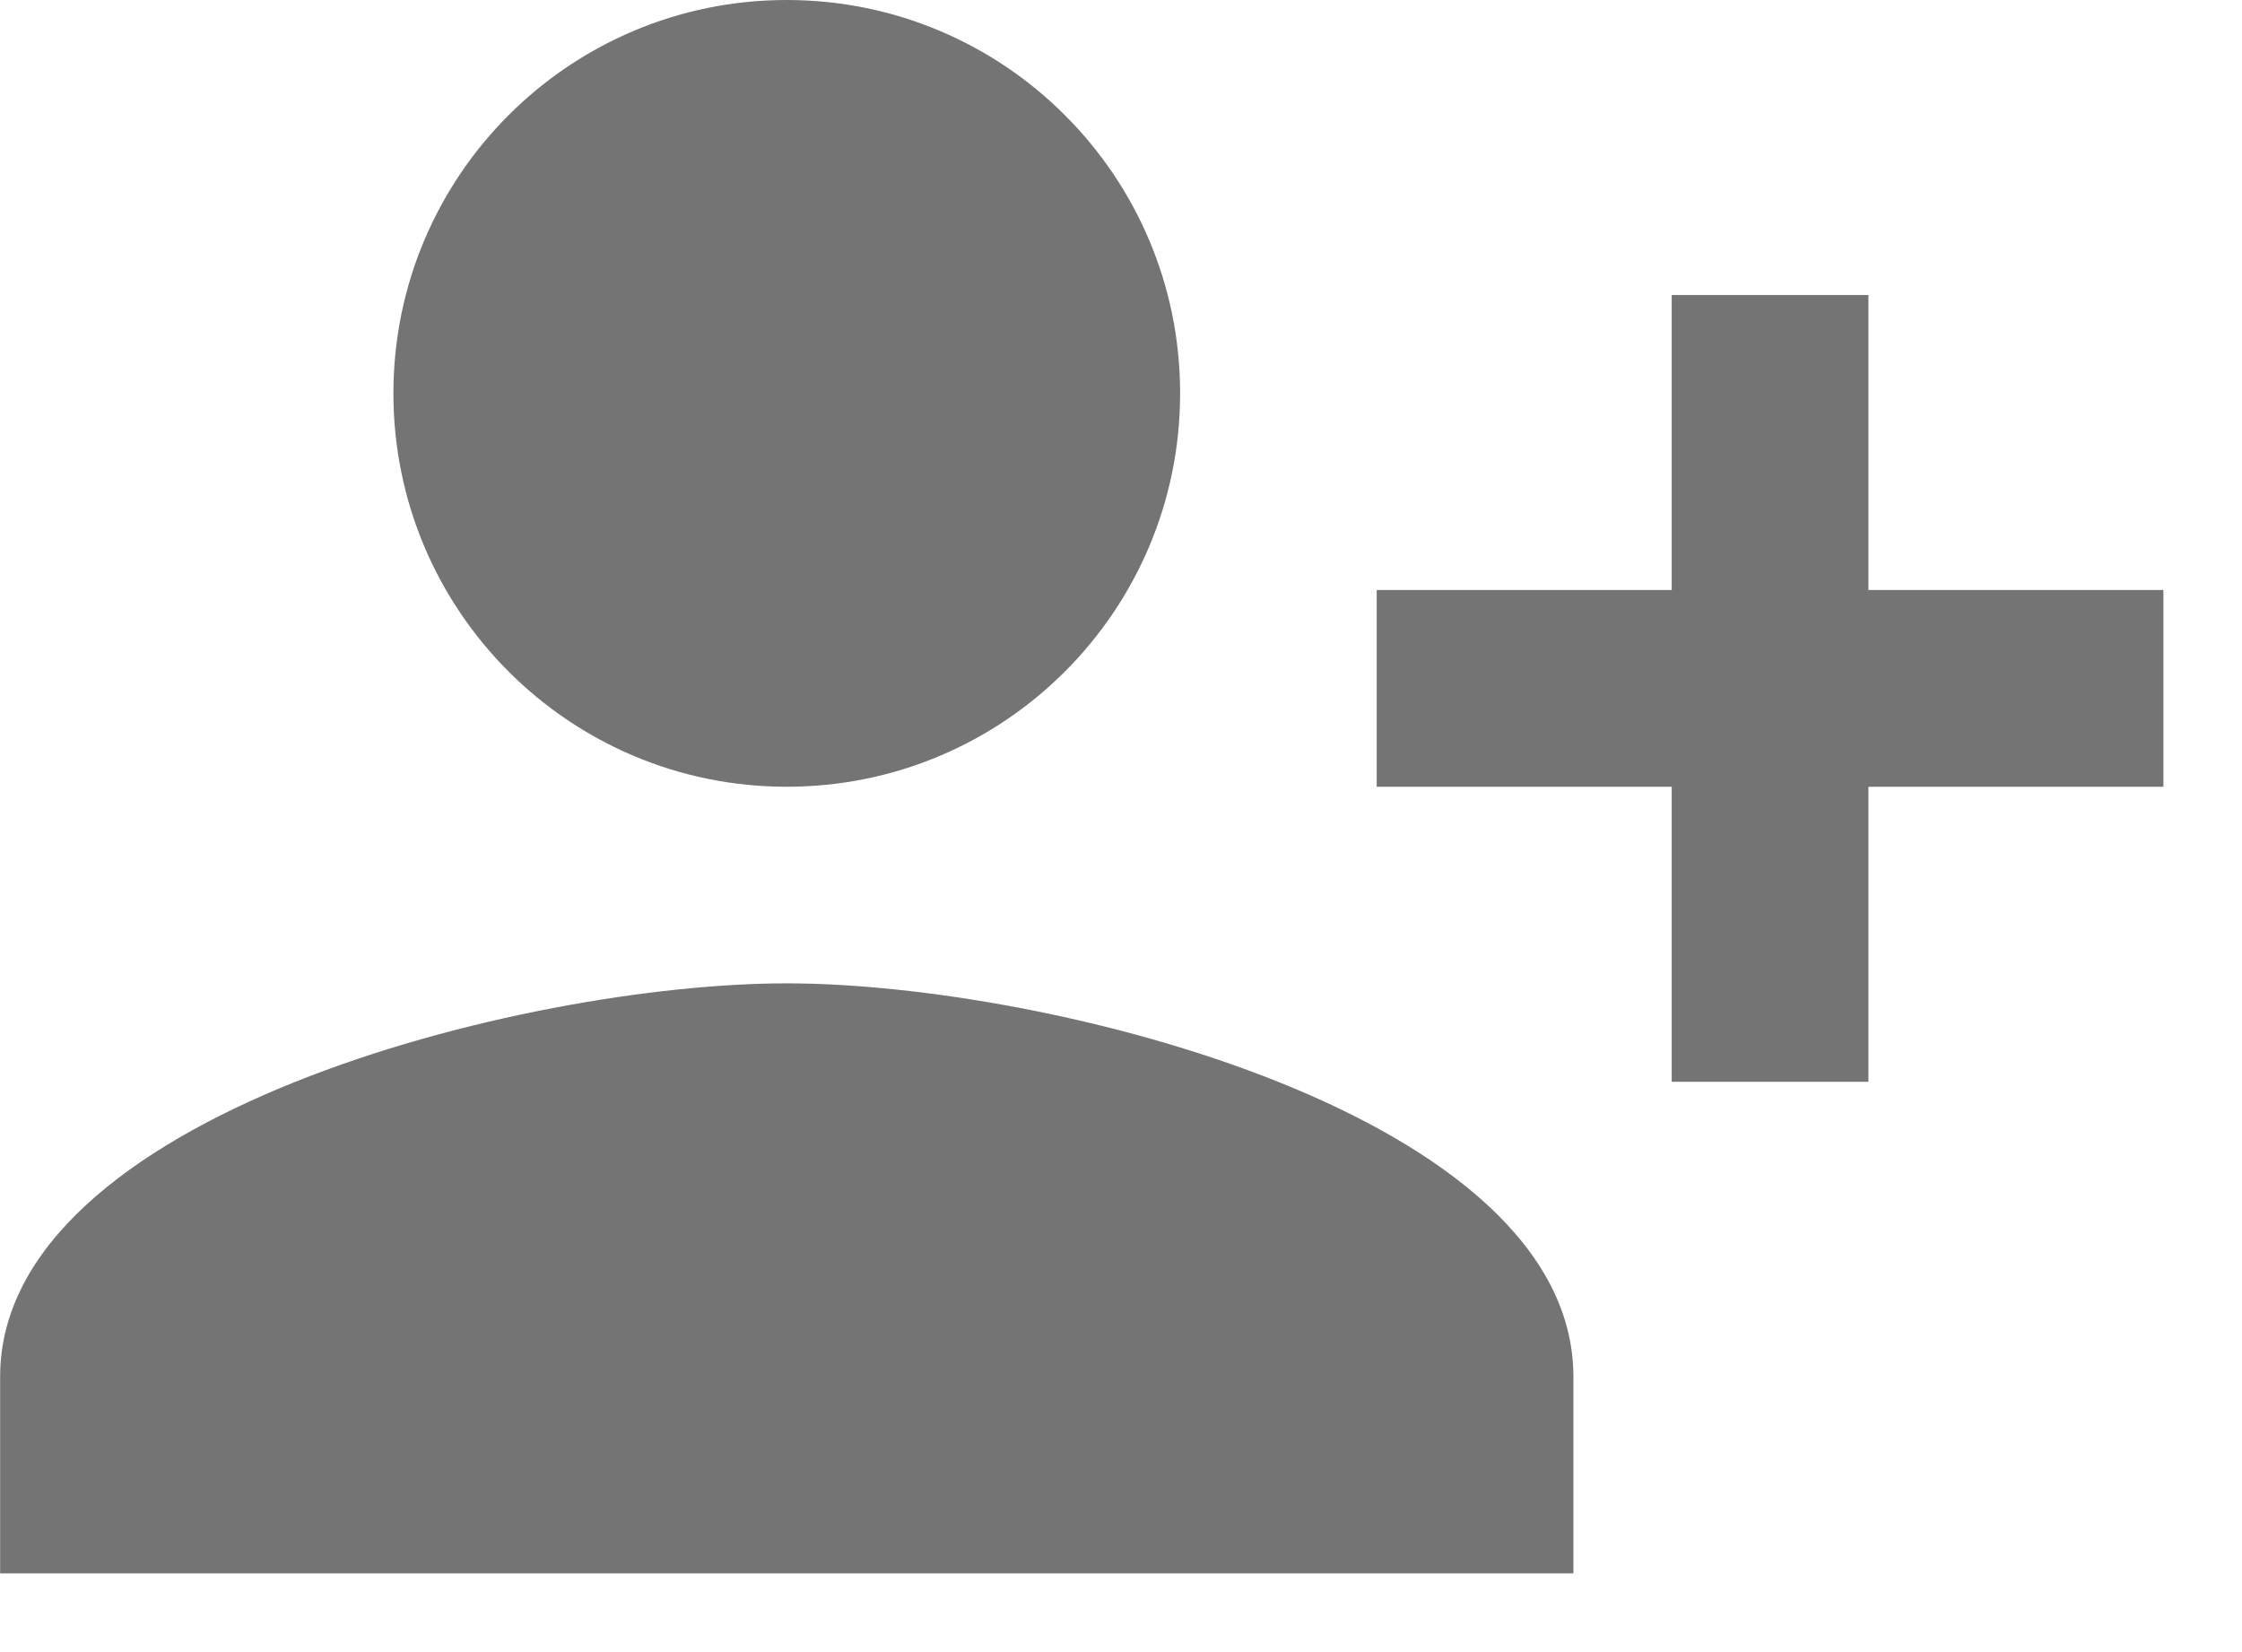 <?xml version="1.0" encoding="UTF-8"?>
<svg width="19px" height="14px" viewBox="0 0 19 14" version="1.1" xmlns="http://www.w3.org/2000/svg" xmlns:xlink="http://www.w3.org/1999/xlink">
    <!-- Generator: sketchtool 50.2 (55047) - http://www.bohemiancoding.com/sketch -->
    <title>6C140C05-AF91-4DF6-80AB-084BA7A6E1D9</title>
    <desc>Created with sketchtool.</desc>
    <defs></defs>
    <g id="Projects-page" stroke="none" stroke-width="1" fill="none" fill-rule="evenodd">
        <g id="Projects-Hover-states" transform="translate(-1092, -399)" fill="#747474">
            <g id="Group-7" transform="translate(104, 375)">
                <path d="M999.667,30.667 C1001.508,30.667 1003,29.175 1003,27.333 C1003,25.492 1001.508,24 999.667,24 C997.825,24 996.333,25.492 996.333,27.333 C996.333,29.175 997.825,30.667 999.667,30.667 L999.667,30.667 Z M992.167,29 L992.167,26.5 L990.5,26.5 L990.5,29 L988,29 L988,30.667 L990.5,30.667 L990.5,33.167 L992.167,33.167 L992.167,30.667 L994.667,30.667 L994.667,29 L992.167,29 L992.167,29 Z M999.667,32.333 C997.442,32.333 993,33.45 993,35.667 L993,37.333 L1006.333,37.333 L1006.333,35.667 C1006.333,33.45 1001.892,32.333 999.667,32.333 L999.667,32.333 Z" id="Shape-Copy" transform="translate(997.167, 30.667) scale(-1, 1) translate(-997.167, -30.667) "></path>
            </g>
        </g>
    </g>
</svg>